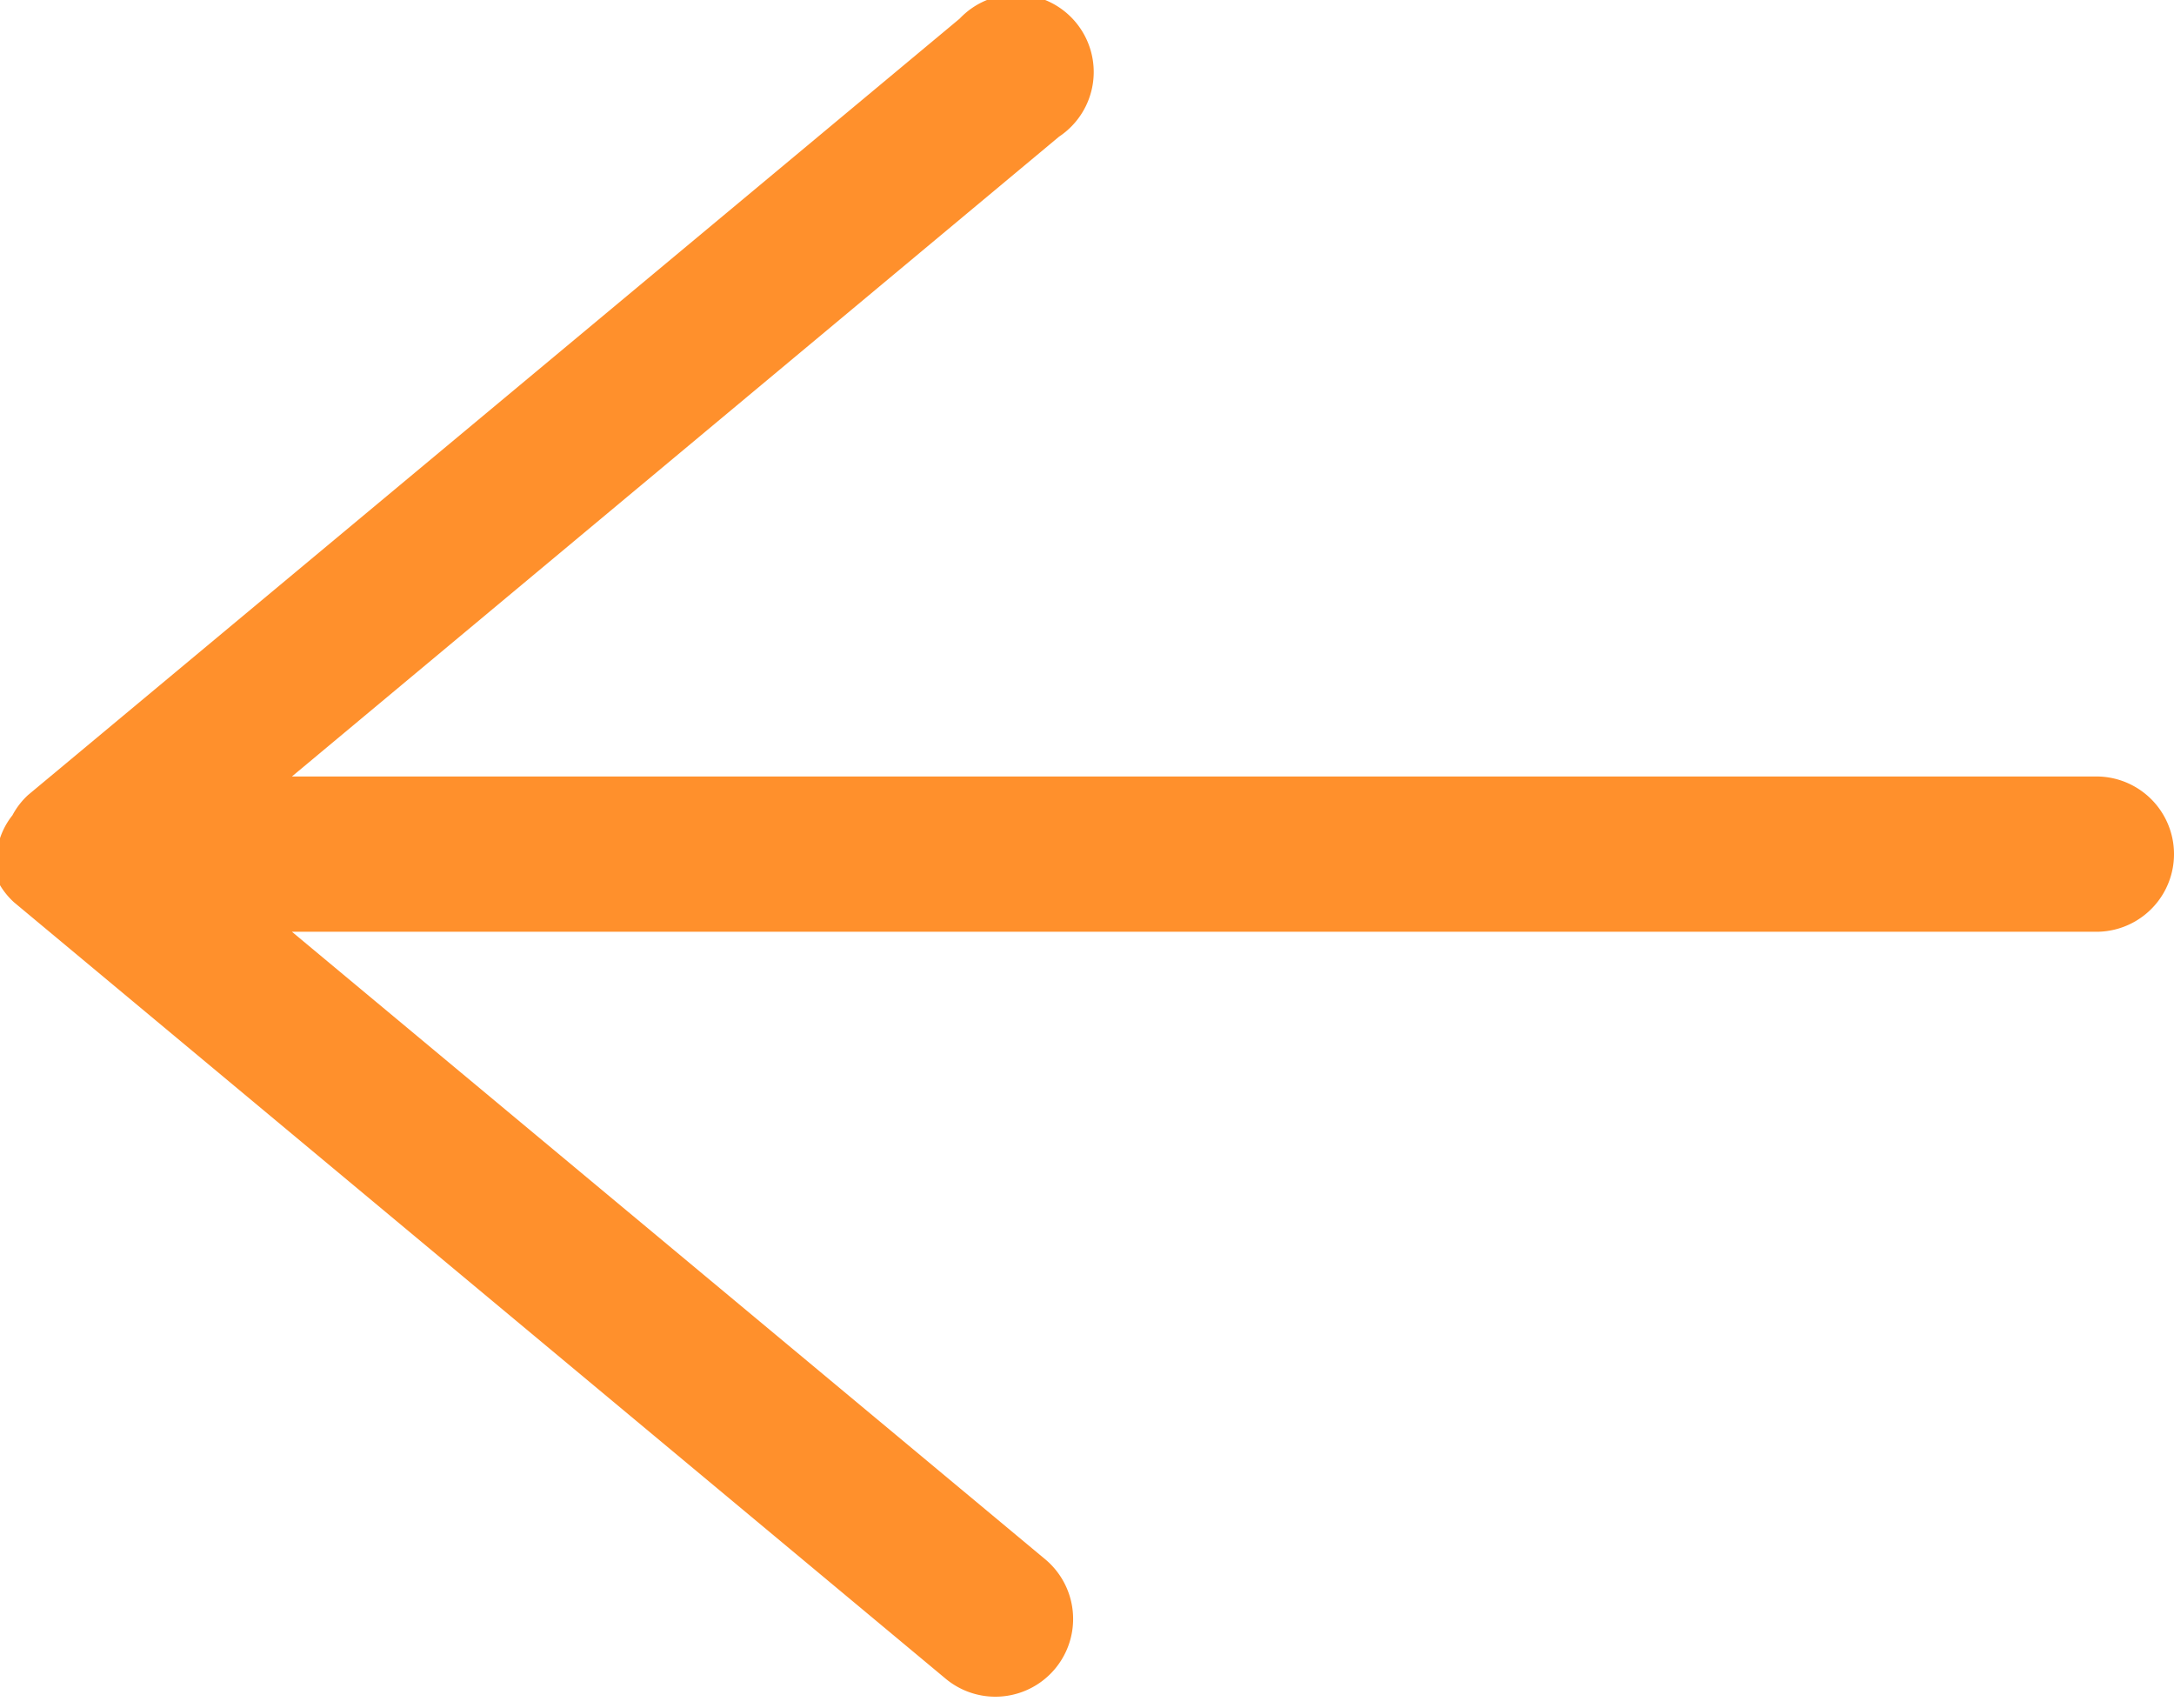 <svg xmlns="http://www.w3.org/2000/svg" viewBox="0 0 14 11"><defs><style>.lil-arrow-left{fill:#ff902c;}</style></defs><title>lil-arrow-left</title><g id="Layer_2" data-name="Layer 2"><g id="Layer_1-2" data-name="Layer 1"><path class="lil-arrow-left" d="M.08,5.25l0,0A.48.48,0,0,0,0,5.7l0,0a.49.49,0,0,0,.09.11v0l6,5a.5.5,0,1,0,.64-.77L1.88,6H13.5a.5.5,0,0,0,0-1H1.88L6.82.88A.5.5,0,1,0,6.18.12l-6,5v0A.49.49,0,0,0,.08,5.25Z"/></g></g></svg>
